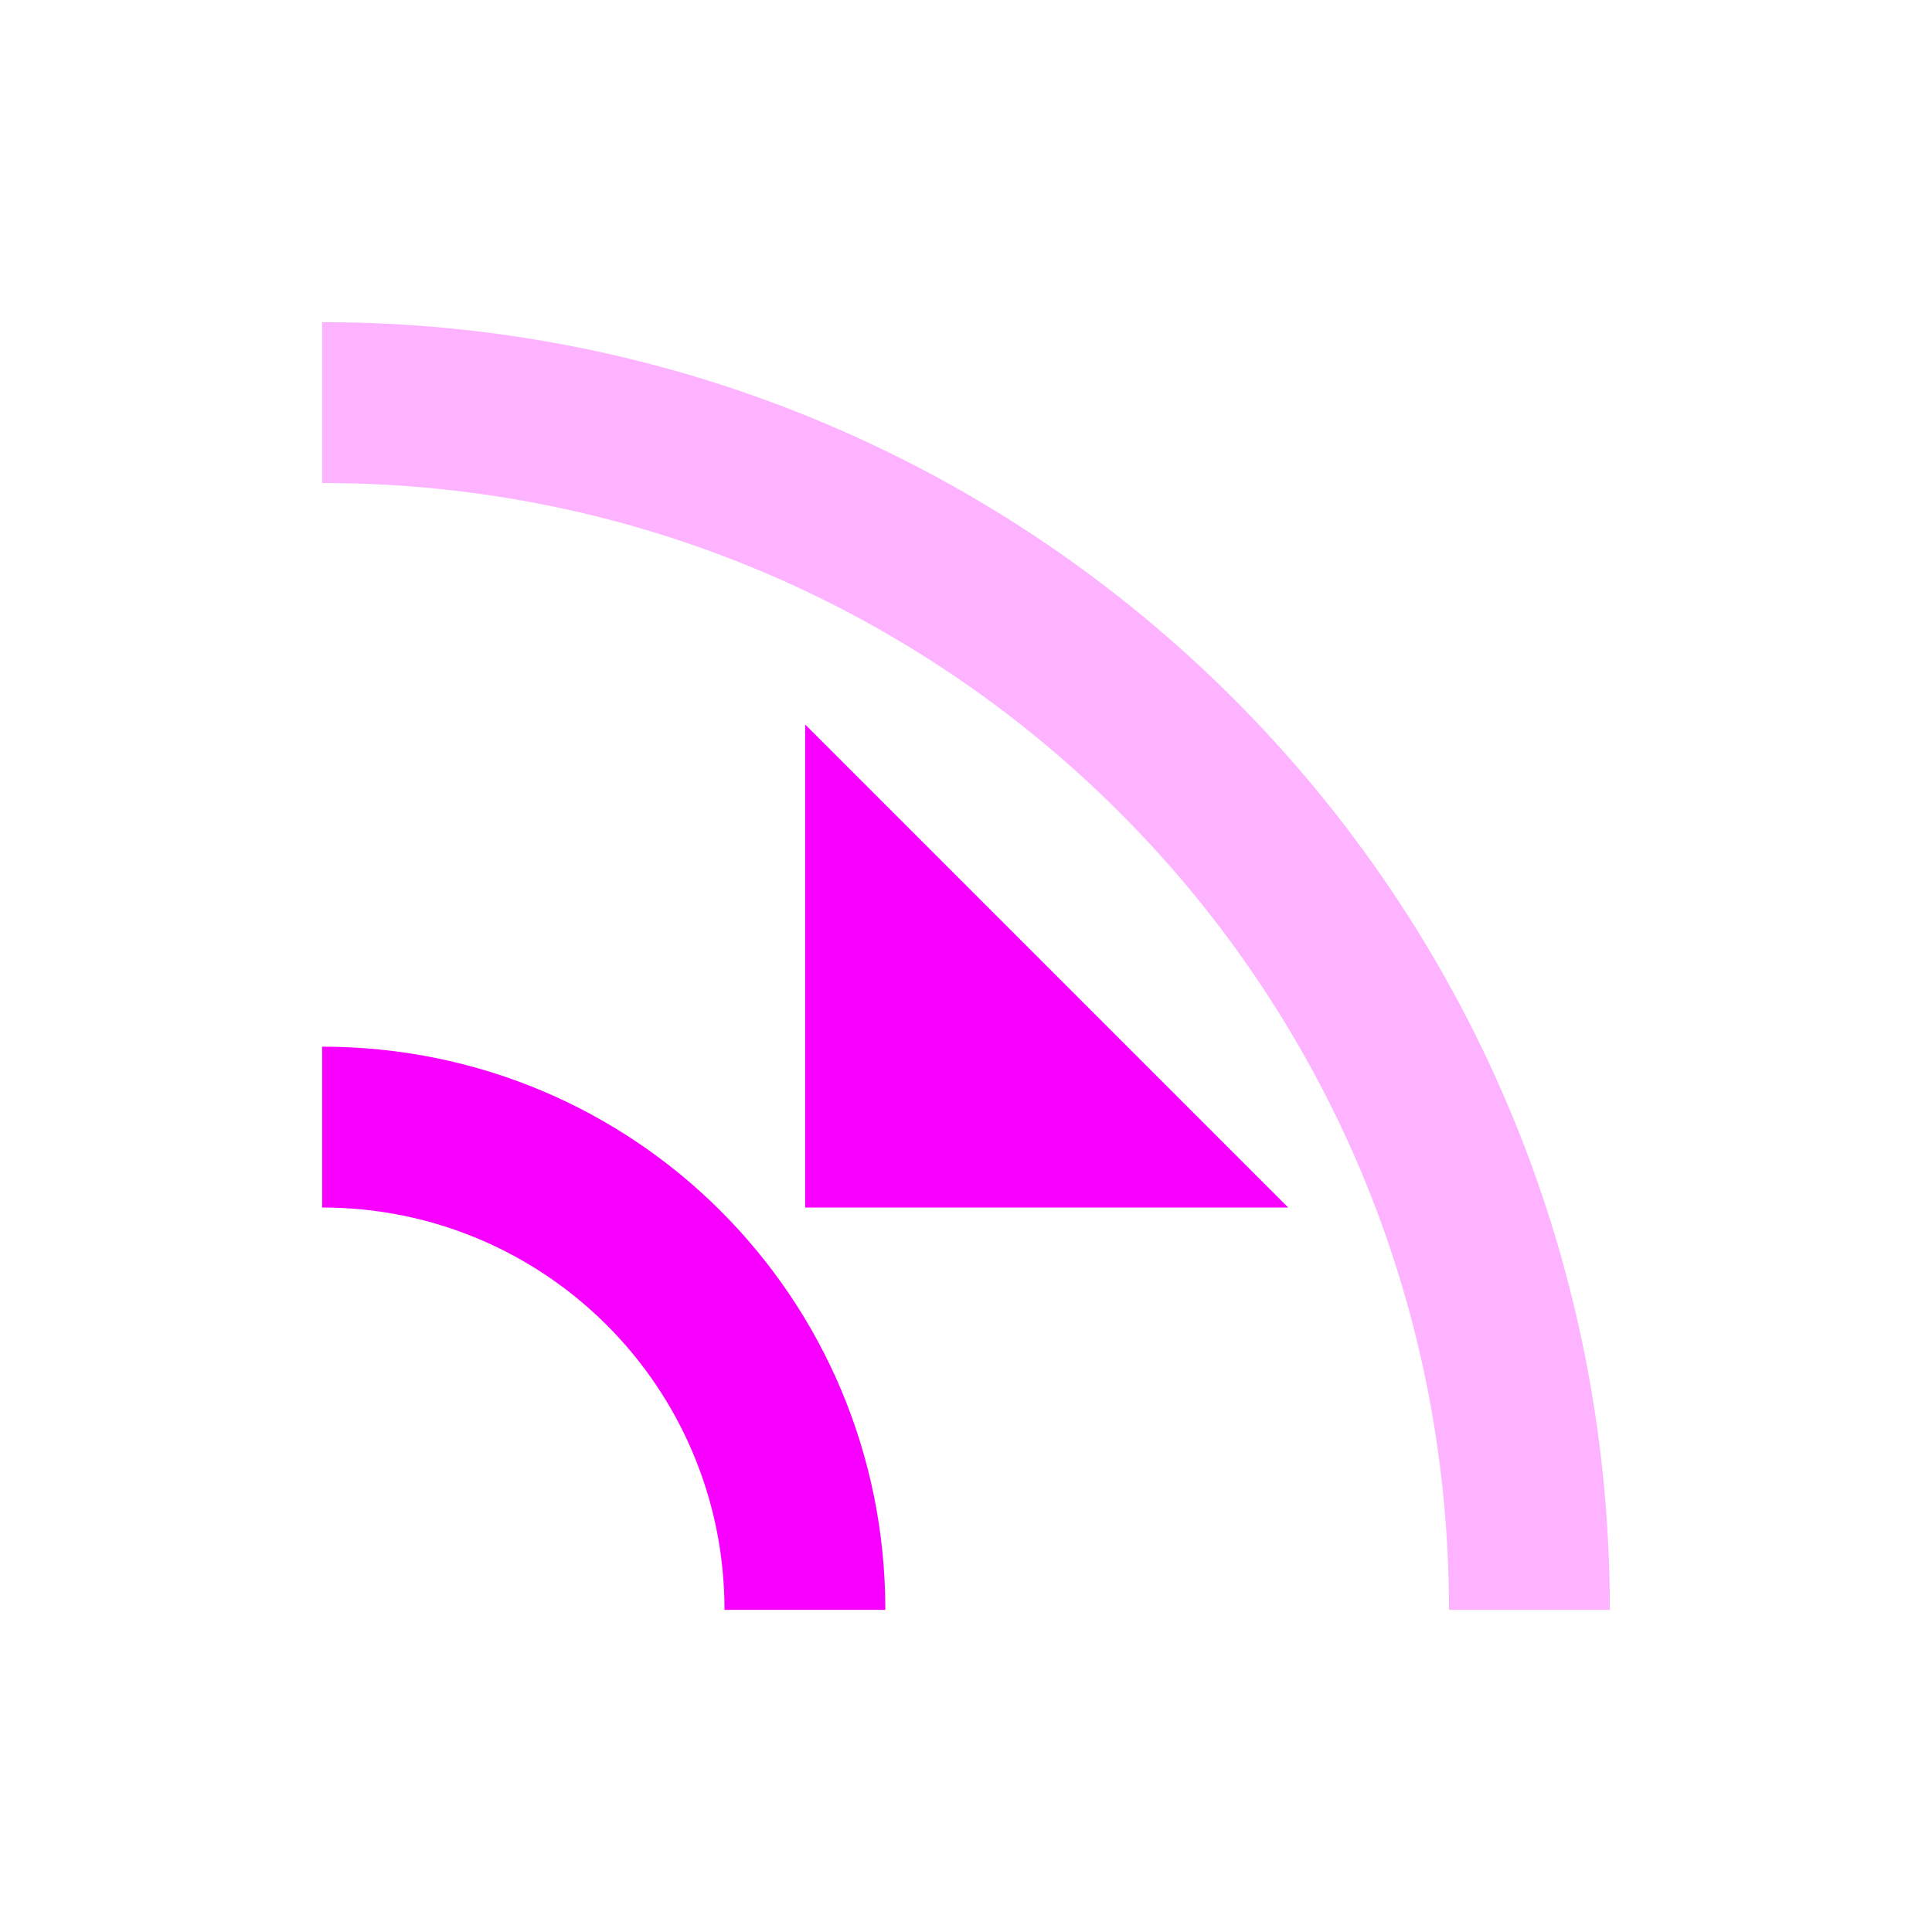 <svg xmlns="http://www.w3.org/2000/svg" xmlns:xlink="http://www.w3.org/1999/xlink" width="16" height="16" viewBox="0 0 16 16" version="1.1">
<defs>
<filter id="alpha" filterUnits="objectBoundingBox" x="0%" y="0%" width="100%" height="100%">
  <feColorMatrix type="matrix" in="SourceGraphic" values="0 0 0 0 1 0 0 0 0 1 0 0 0 0 1 0 0 0 1 0"/>
</filter>
<mask id="mask0">
  <g filter="url(#alpha)">
<rect x="0" y="0" width="16" height="16" style="fill:rgb(0%,0%,0%);fill-opacity:0.3;stroke:none;"/>
  </g>
</mask>
<clipPath id="clip1">
  <rect x="0" y="0" width="16" height="16"/>
</clipPath>
<g id="surface5" clip-path="url(#clip1)">
<path style=" stroke:none;fill-rule:nonzero;fill:rgb(96.863%,0%,100%);fill-opacity:1;" d="M 2.668 2.668 L 2.668 4 C 7.836 4 12 8.164 12 13.332 L 13.332 13.332 C 13.332 7.426 8.574 2.668 2.668 2.668 Z M 2.668 2.668 "/>
</g>
</defs>
<g id="surface1">
<path style=" stroke:none;fill-rule:nonzero;fill:rgb(96.863%,0%,100%);fill-opacity:1;" d="M 6.668 10 L 6.668 6 L 10.668 10 Z M 2.668 8.668 L 2.668 10 C 4.512 10 6 11.488 6 13.332 L 7.332 13.332 C 7.332 10.746 5.254 8.668 2.668 8.668 Z M 2.668 8.668 "/>
<use xlink:href="#surface5" mask="url(#mask0)"/>
</g>
</svg>
